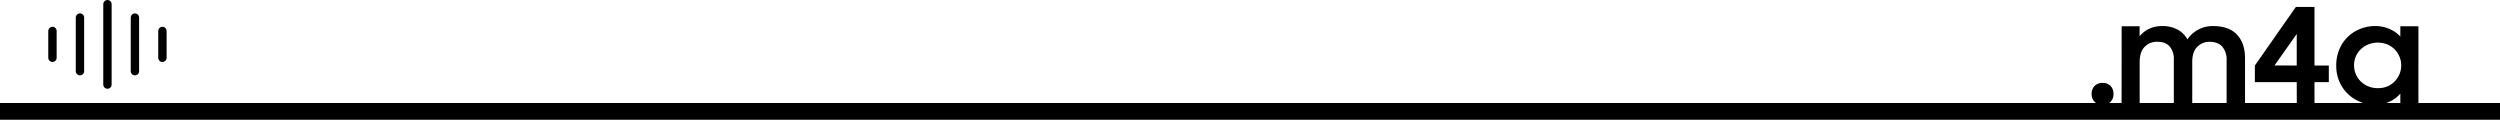 <svg xmlns="http://www.w3.org/2000/svg" viewBox="0 0 1493 71.5"><defs><style>.a,.b{fill:none;stroke:#000;stroke-miterlimit:10;}.a{stroke-width:10px;}.b{stroke-linecap:round;stroke-width:5px;}</style></defs><title>m4a</title><path d="M1249.13,62.8a6.54,6.54,0,0,1,1.76-4.76,6.39,6.39,0,0,1,4.8-1.8,6.27,6.27,0,0,1,4.76,1.8,6.59,6.59,0,0,1,1.72,4.76,6.12,6.12,0,0,1-6.56,6.48,6.27,6.27,0,0,1-4.76-1.8A6.48,6.48,0,0,1,1249.13,62.8Z" transform="translate(0 -6.71)"/><path d="M1267.05,22.4h10.72v6a15.74,15.74,0,0,1,5.64-4.47,17.44,17.44,0,0,1,7.72-1.65,19.17,19.17,0,0,1,9.32,2.09,14.64,14.64,0,0,1,5.88,5.87,17.57,17.57,0,0,1,6.36-5.79,18.38,18.38,0,0,1,9-2.17q9.43,0,14.24,5.14t4.8,14.1V69.2h-11V42.54a11.68,11.68,0,0,0-2.56-7.93q-2.57-2.93-7.6-2.93a10,10,0,0,0-7.36,3c-2,2-3,5-3,9V69.2h-11v-27a11.33,11.33,0,0,0-2.48-7.74q-2.49-2.81-7.36-2.81a10.17,10.17,0,0,0-7.56,3q-3,3-3,9.14V69.2h-10.8Z" transform="translate(0 -6.71)"/><path d="M1371.61,55.76h-25V45.84l24.48-35h11.12v35h8.56v9.92h-8.56V69.2h-10.56Zm0-9.92V27l-13.28,18.8Z" transform="translate(0 -6.71)"/><path d="M1418.25,69.28a23.21,23.21,0,0,1-8.36-1.58,22.85,22.85,0,0,1-7.4-4.59,22.58,22.58,0,0,1-5.28-7.36,23.42,23.42,0,0,1-2-9.91,24.07,24.07,0,0,1,2-10,22.18,22.18,0,0,1,12.64-12,24.29,24.29,0,0,1,8.6-1.58A21.54,21.54,0,0,1,1427,24a18,18,0,0,1,6.48,4.57V22.4h10.8V69.2h-10.8V62.55a17.74,17.74,0,0,1-6.56,4.93A20.83,20.83,0,0,1,1418.25,69.28Zm1.76-9.92a14.65,14.65,0,0,0,5.6-1,13.1,13.1,0,0,0,4.4-2.93,14.63,14.63,0,0,0,2.92-4.36,13.2,13.2,0,0,0,1.08-5.34,13.07,13.07,0,0,0-1.08-5.26A14.08,14.08,0,0,0,1430,36.1a13.46,13.46,0,0,0-4.4-2.89,15.35,15.35,0,0,0-11.16,0,14.21,14.21,0,0,0-4.52,2.86,12.84,12.84,0,0,0-3,4.28,13.19,13.19,0,0,0-1.08,5.33,13.5,13.5,0,0,0,1.08,5.38,13.12,13.12,0,0,0,3,4.35,14,14,0,0,0,4.52,2.9A14.67,14.67,0,0,0,1420,59.36Z" transform="translate(0 -6.71)"/><line class="a" y1="66.5" x2="1493" y2="66.5"/><line class="b" x1="47.75" y1="10.5" x2="47.75" y2="42.5"/><line class="b" x1="80.58" y1="10.5" x2="80.58" y2="42.5"/><line class="b" x1="31.33" y1="18.5" x2="31.33" y2="34.5"/><line class="b" x1="97" y1="18.5" x2="97" y2="34.5"/><line class="b" x1="64.17" y1="2.5" x2="64.17" y2="50.5"/></svg>